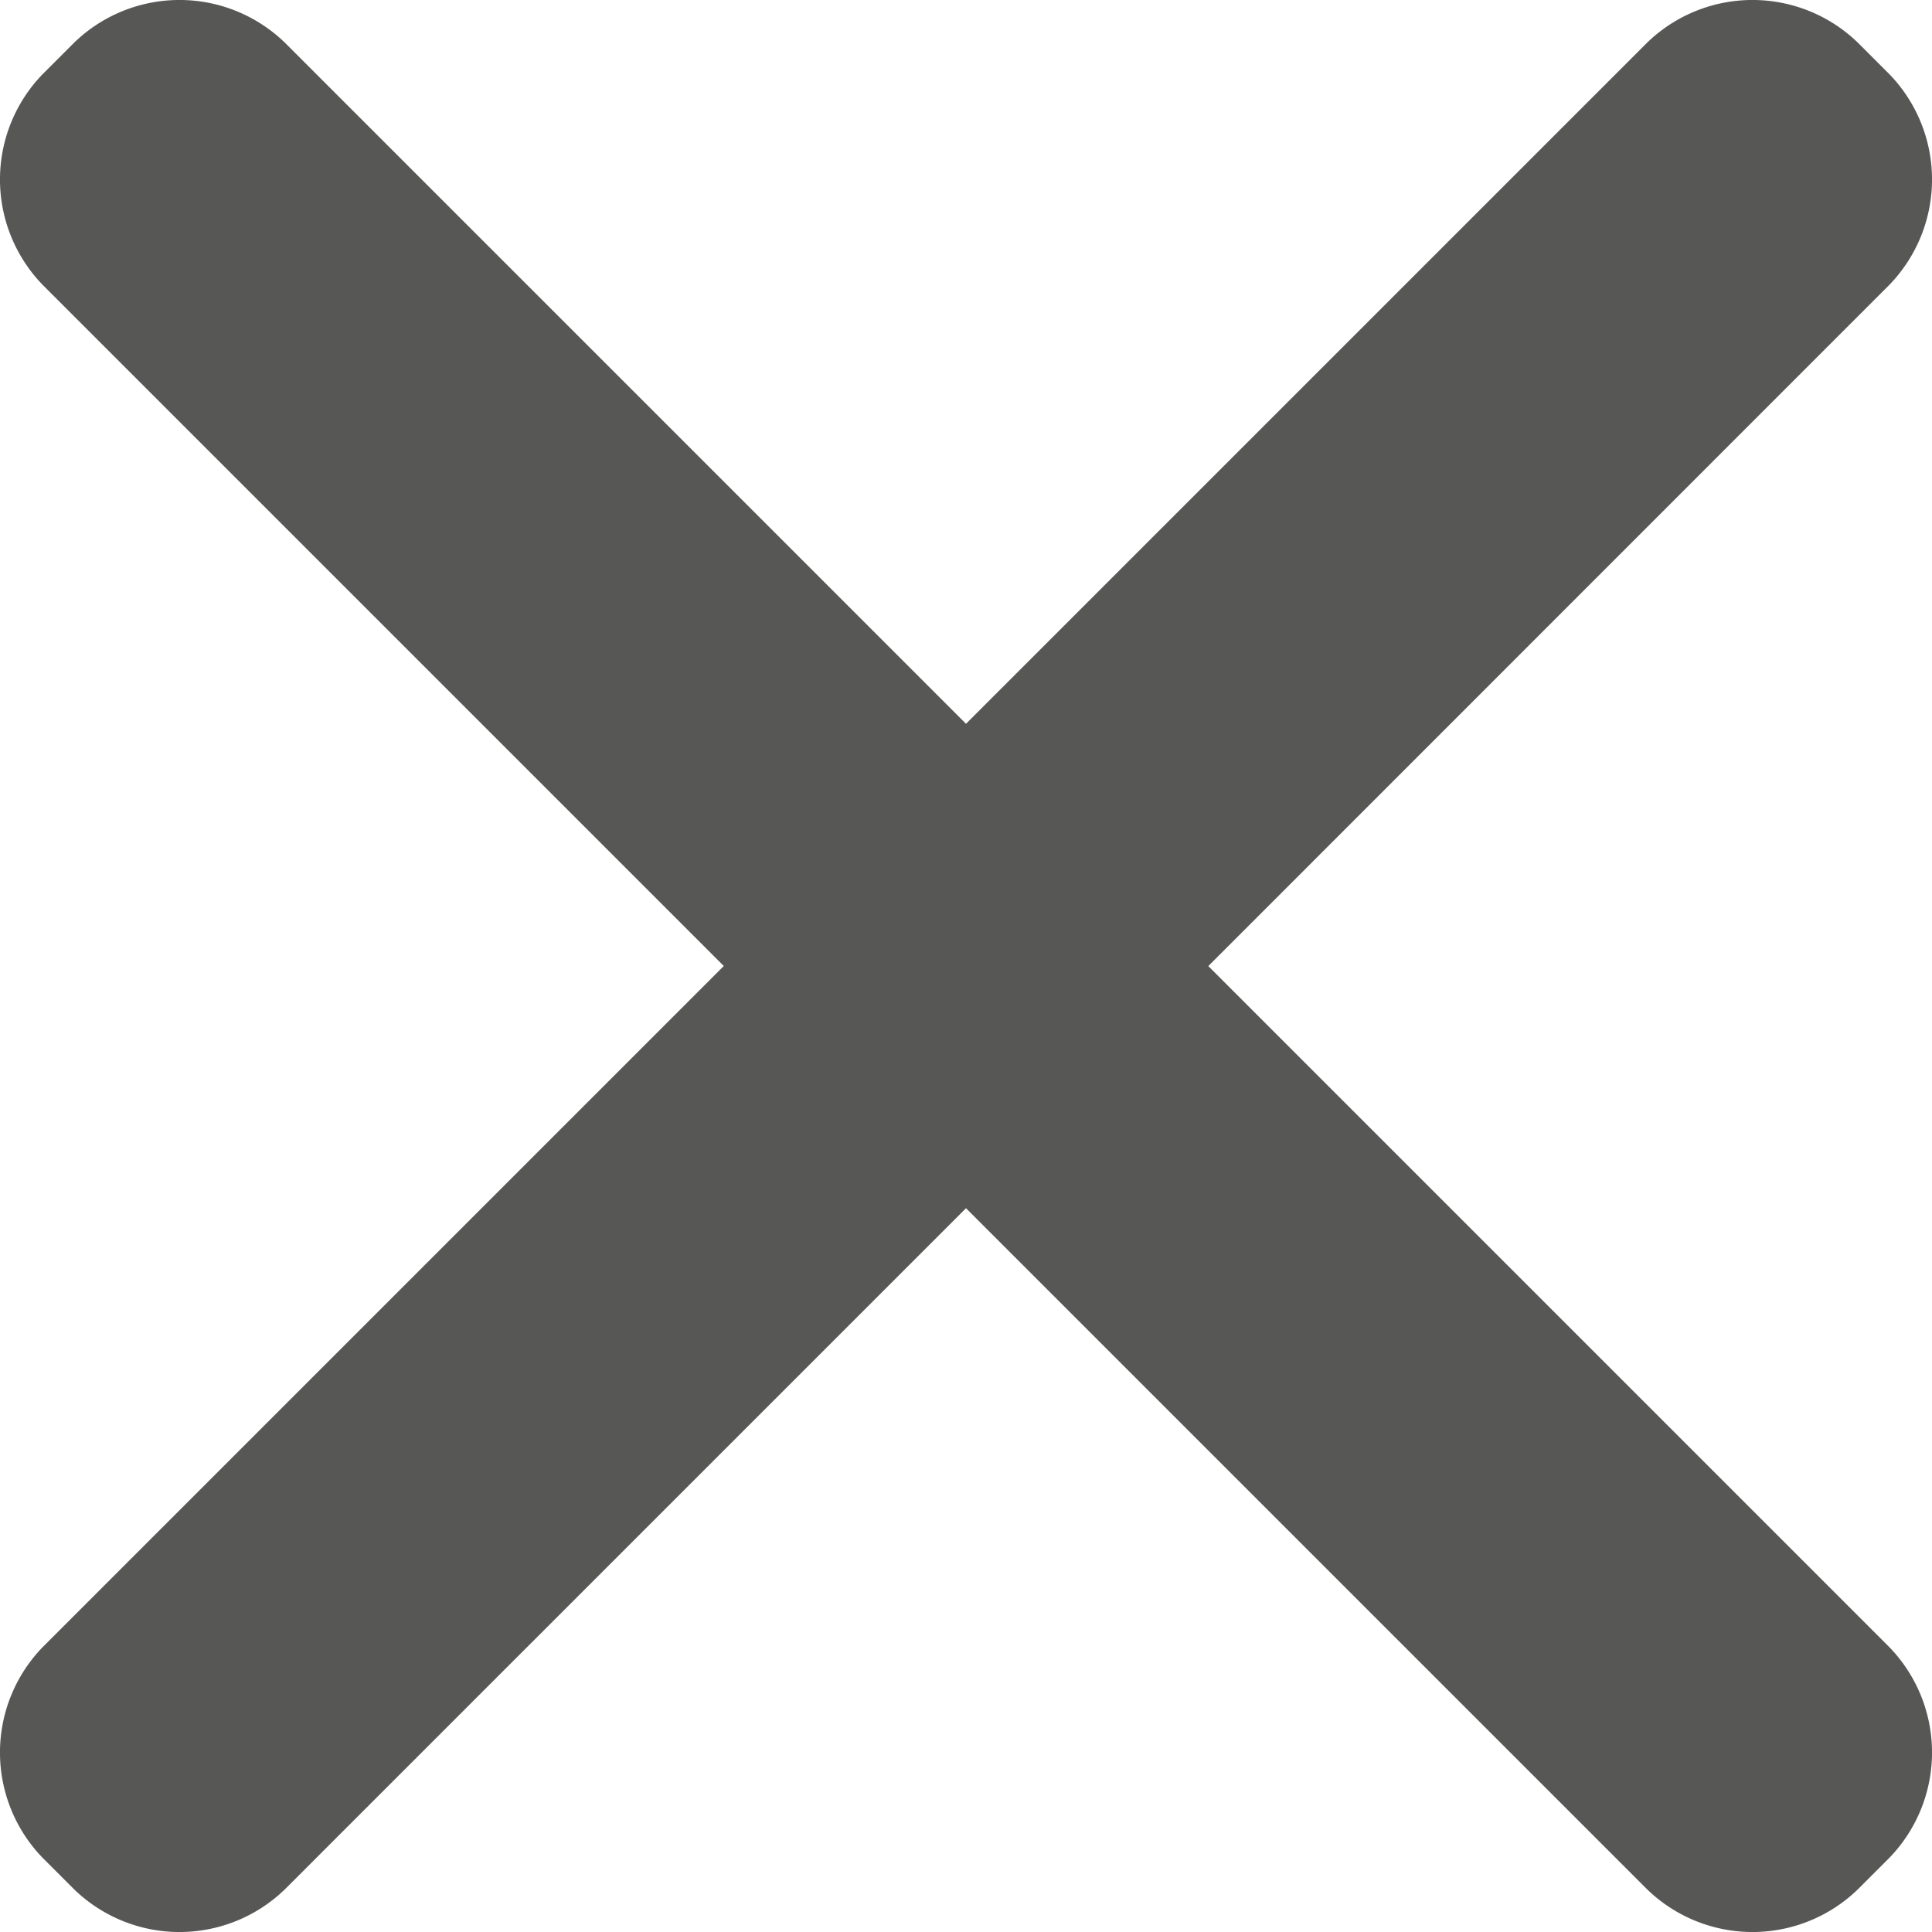 <svg xmlns="http://www.w3.org/2000/svg" width="11" height="11" viewBox="0 0 11 11">
    <path fill="#575756" fill-rule="nonzero" d="M6.88 5.5l3.877-3.878a.862.862 0 0 0 0-1.2l-.179-.179a.862.862 0 0 0-1.2 0L5.5 4.121 1.622.243a.862.862 0 0 0-1.2 0L.243.422a.862.862 0 0 0 0 1.2L4.121 5.5.243 9.378a.862.862 0 0 0 0 1.2l.179.179a.862.862 0 0 0 1.2 0L5.5 6.879l3.878 3.878a.862.862 0 0 0 1.2 0l.179-.179a.862.862 0 0 0 0-1.2L6.879 5.5z"/>
</svg>
